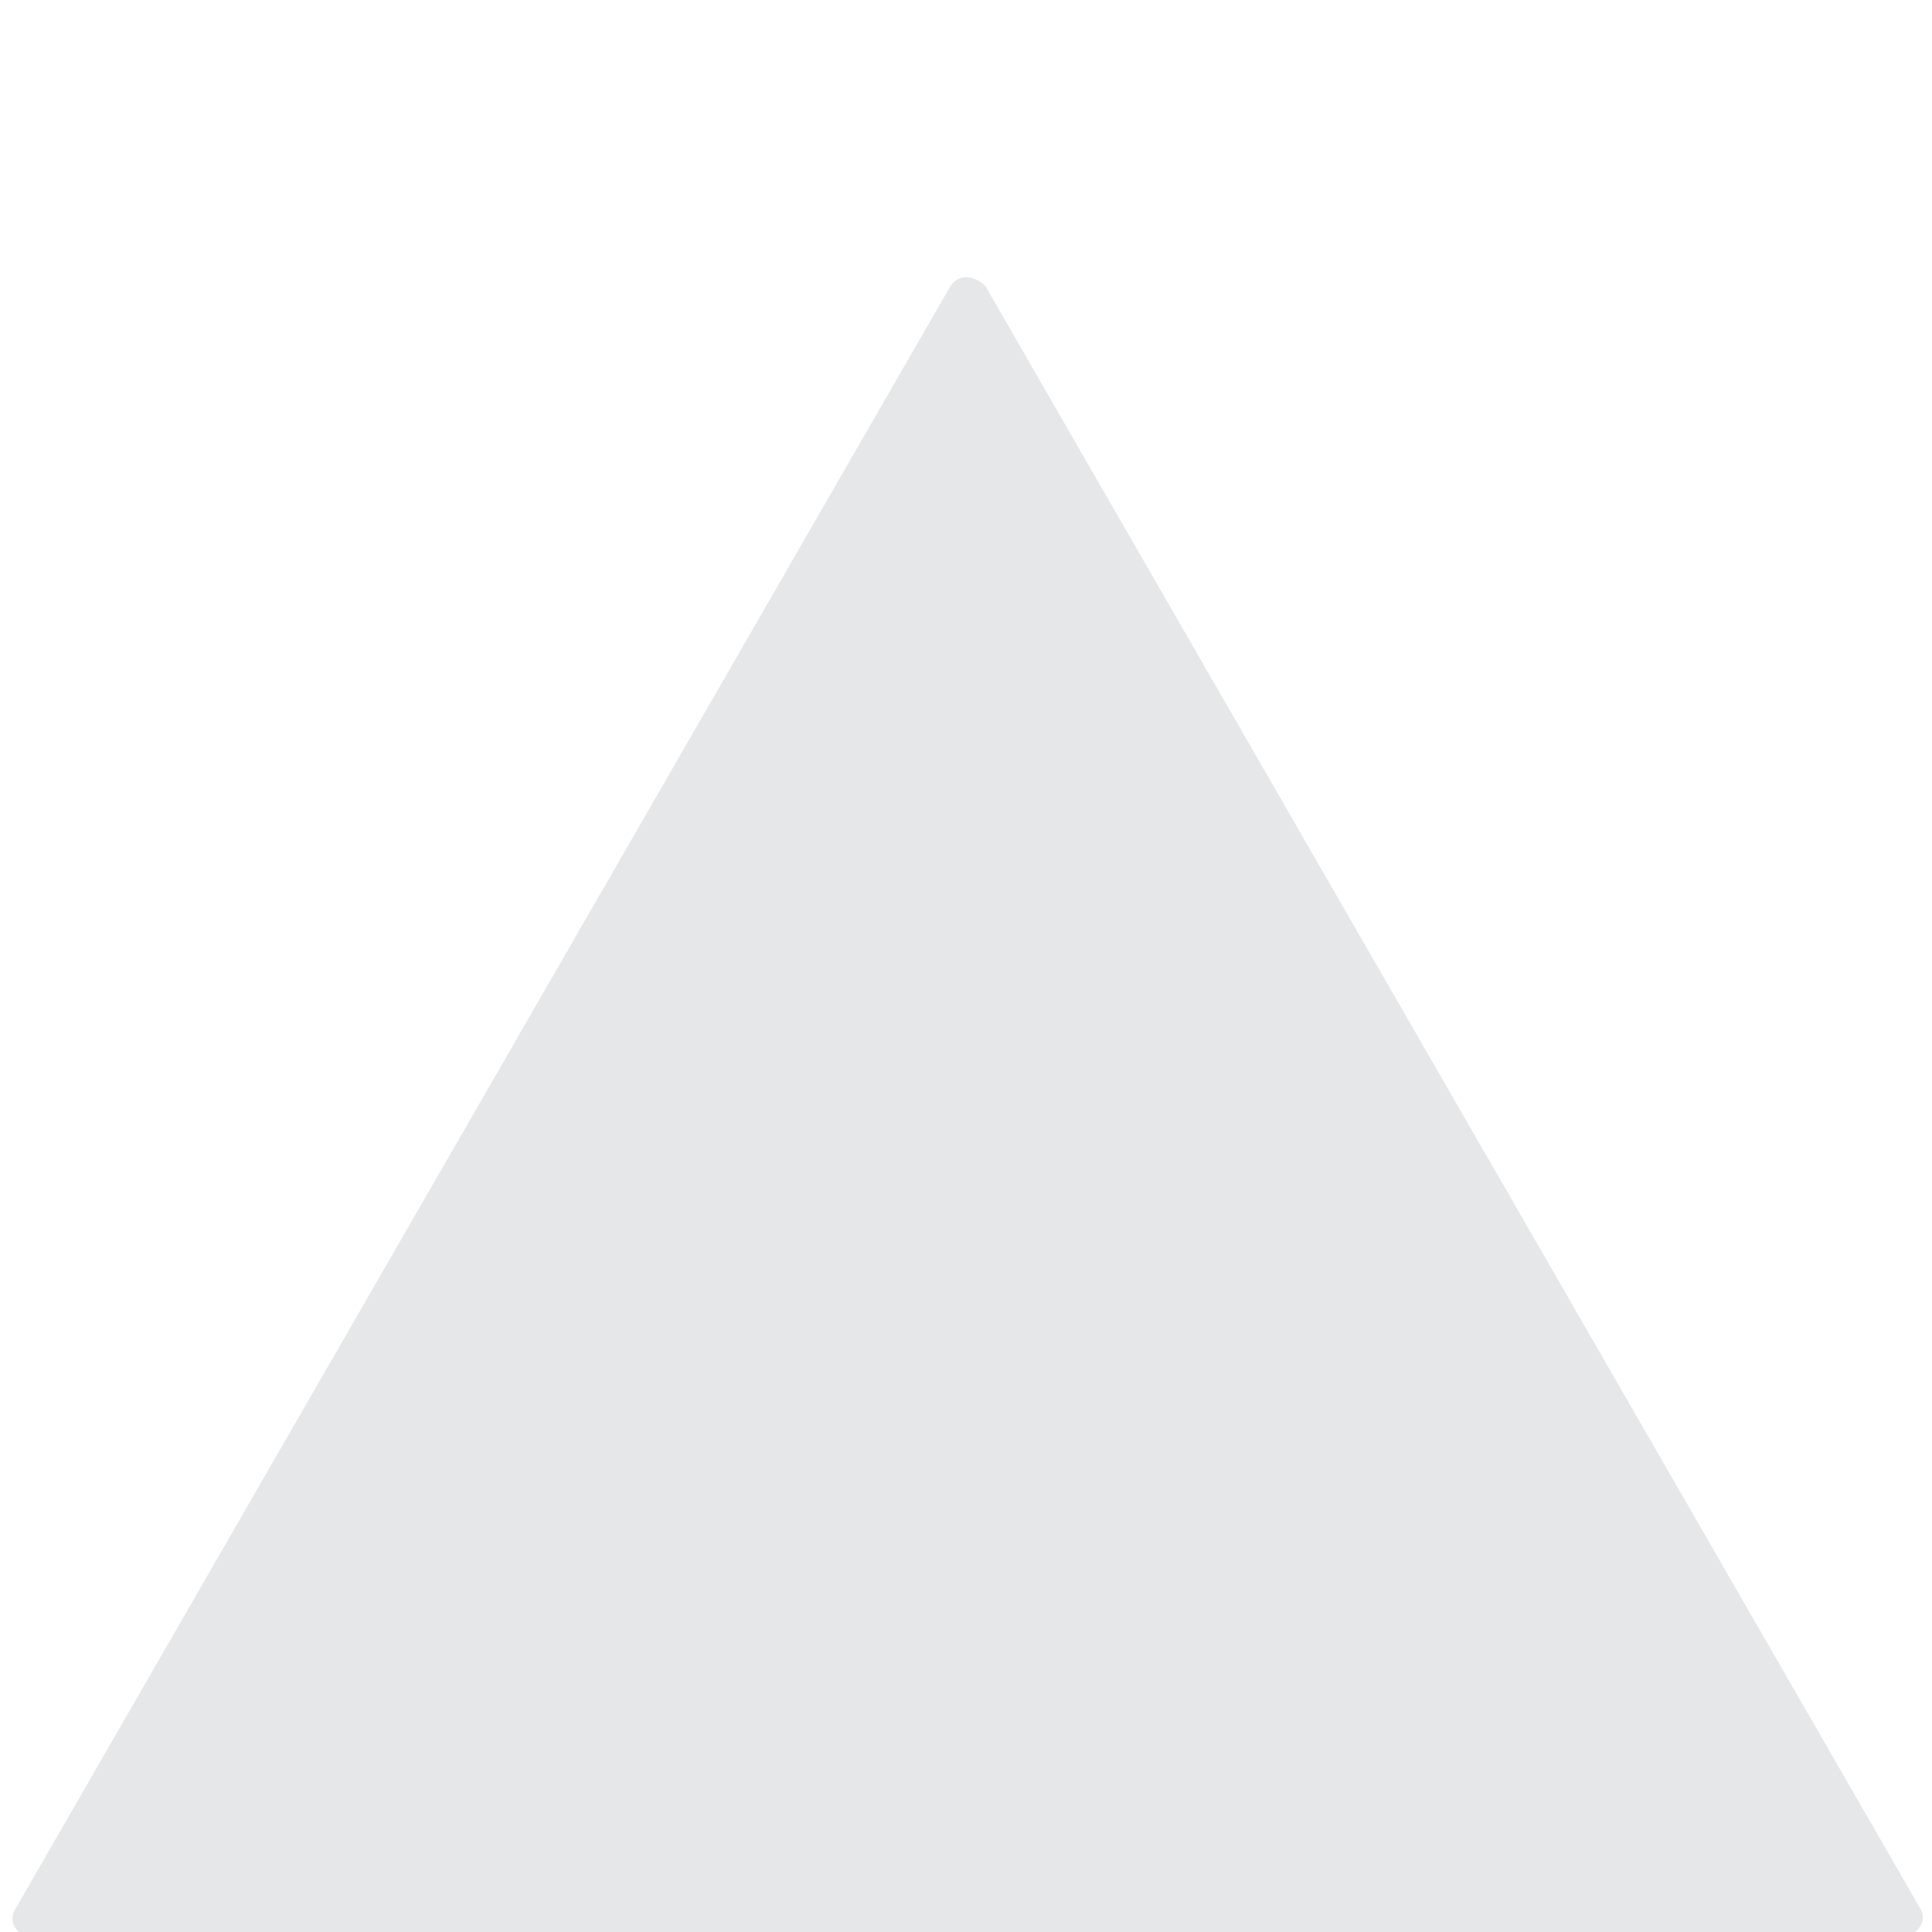 <?xml version="1.0" encoding="utf-8"?>
<!-- Generator: Adobe Illustrator 22.1.0, SVG Export Plug-In . SVG Version: 6.00 Build 0)  -->
<svg version="1.1" id="Layer_1" xmlns="http://www.w3.org/2000/svg" xmlns:xlink="http://www.w3.org/1999/xlink" x="0px" y="0px"
	 viewBox="0 0 50 50" style="enable-background:new 0 0 50 50;" xml:space="preserve">
<style type="text/css">
	.st0{fill:#E6E7E8;}
</style>
<path class="st0" d="M24.6,7.4l-24.2,42c-0.2,0.3,0,0.7,0.4,0.7h48.5c0.3,0,0.6-0.4,0.4-0.7l-24.2-42C25.2,7.1,24.8,7.1,24.6,7.4z"
	/>
</svg>
